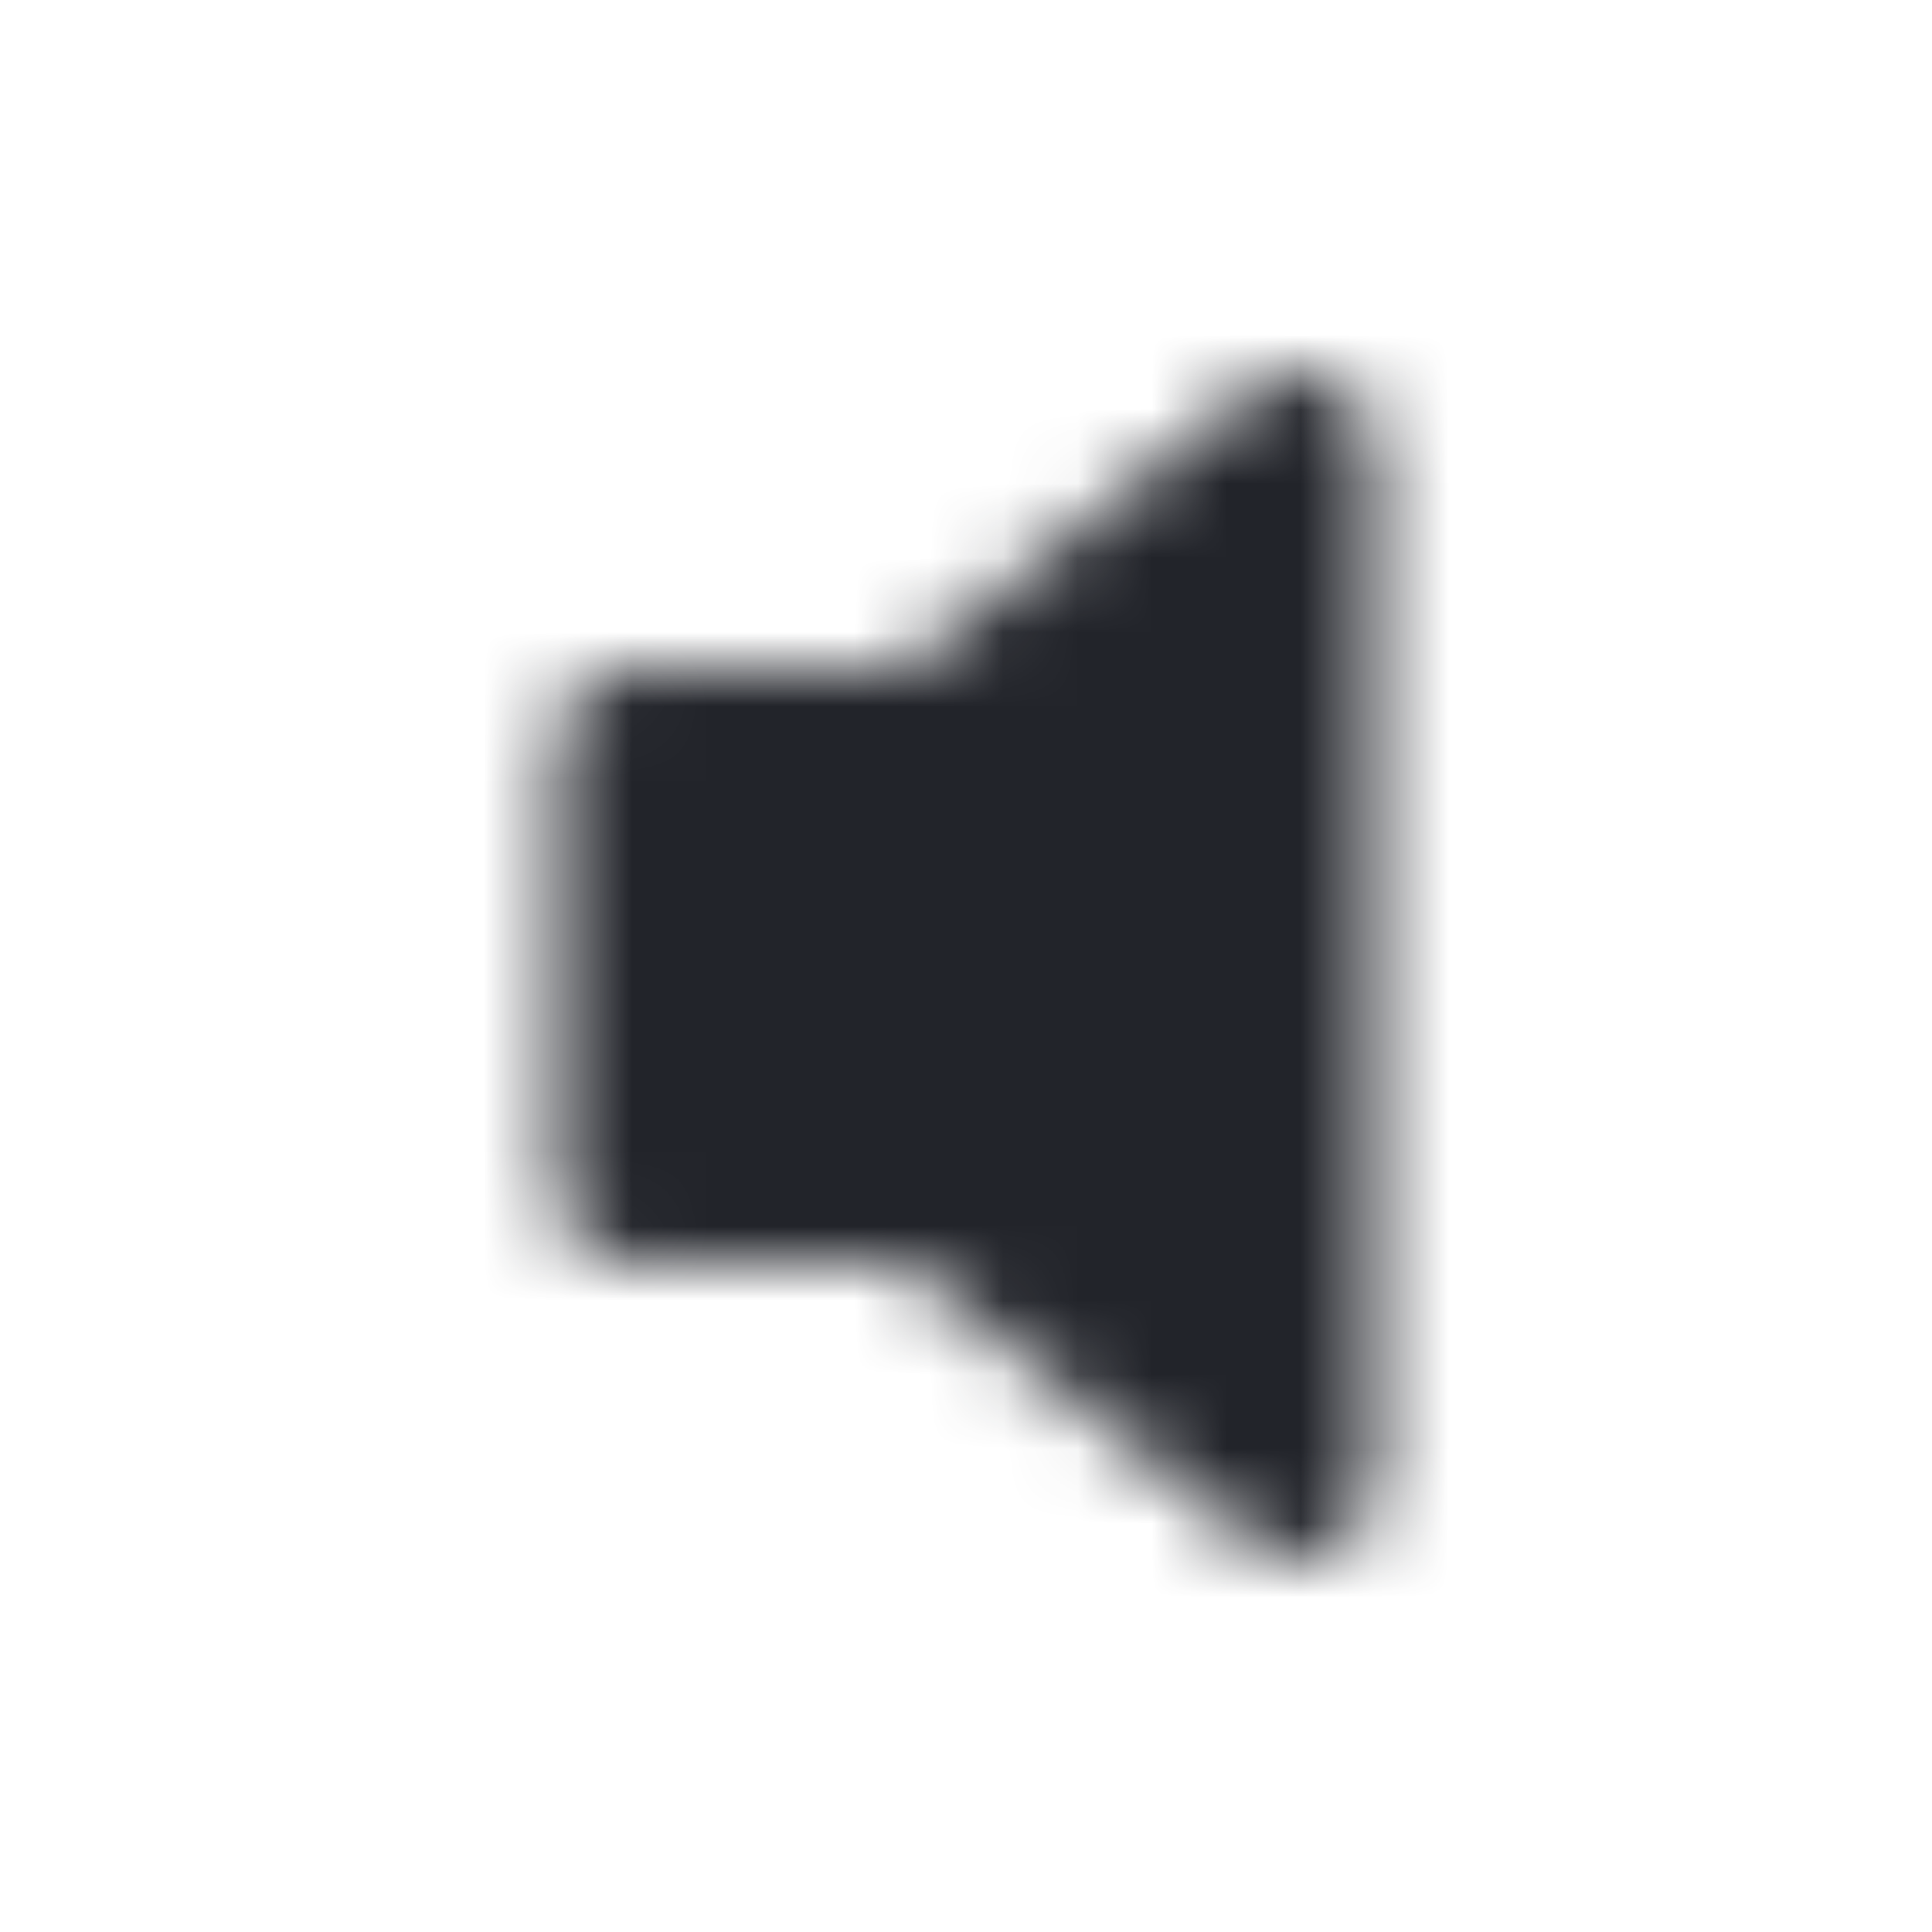 <?xml version="1.0" encoding="UTF-8"?>
<svg width="26px" height="26px" viewBox="0 0 26 26" version="1.1" xmlns="http://www.w3.org/2000/svg" xmlns:xlink="http://www.w3.org/1999/xlink">
    <!-- Generator: Sketch 52.6 (67491) - http://www.bohemiancoding.com/sketch -->
    <title>Icons/Volume-empty</title>
    <desc>Created with Sketch.</desc>
    <defs>
        <path d="M16.875,5.221 C17.53,4.697 18.5,5.163 18.5,6.002 L18.5,20.002 C18.5,20.84 17.53,21.307 16.875,20.783 L12.149,17.002 L8.5,17.002 C7.948,17.002 7.5,16.554 7.5,16.002 L7.5,10.002 C7.5,9.45 7.948,9.002 8.5,9.002 L12.149,9.002 L16.875,5.221 Z" id="path-1"></path>
    </defs>
    <g id="Icons/Volume-empty" stroke="none" stroke-width="1" fill="none" fill-rule="evenodd">
        <rect fill="#FFFFFF" x="0" y="0" width="26" height="26"></rect>
        <mask id="mask-2" fill="white">
            <use xlink:href="#path-1"></use>
        </mask>
        <g id="Shape" fill-rule="nonzero"></g>
        <g id="Colors/Black" mask="url(#mask-2)" fill="#22242A">
            <rect id="Color" x="0" y="0" width="26" height="26"></rect>
        </g>
    </g>
</svg>